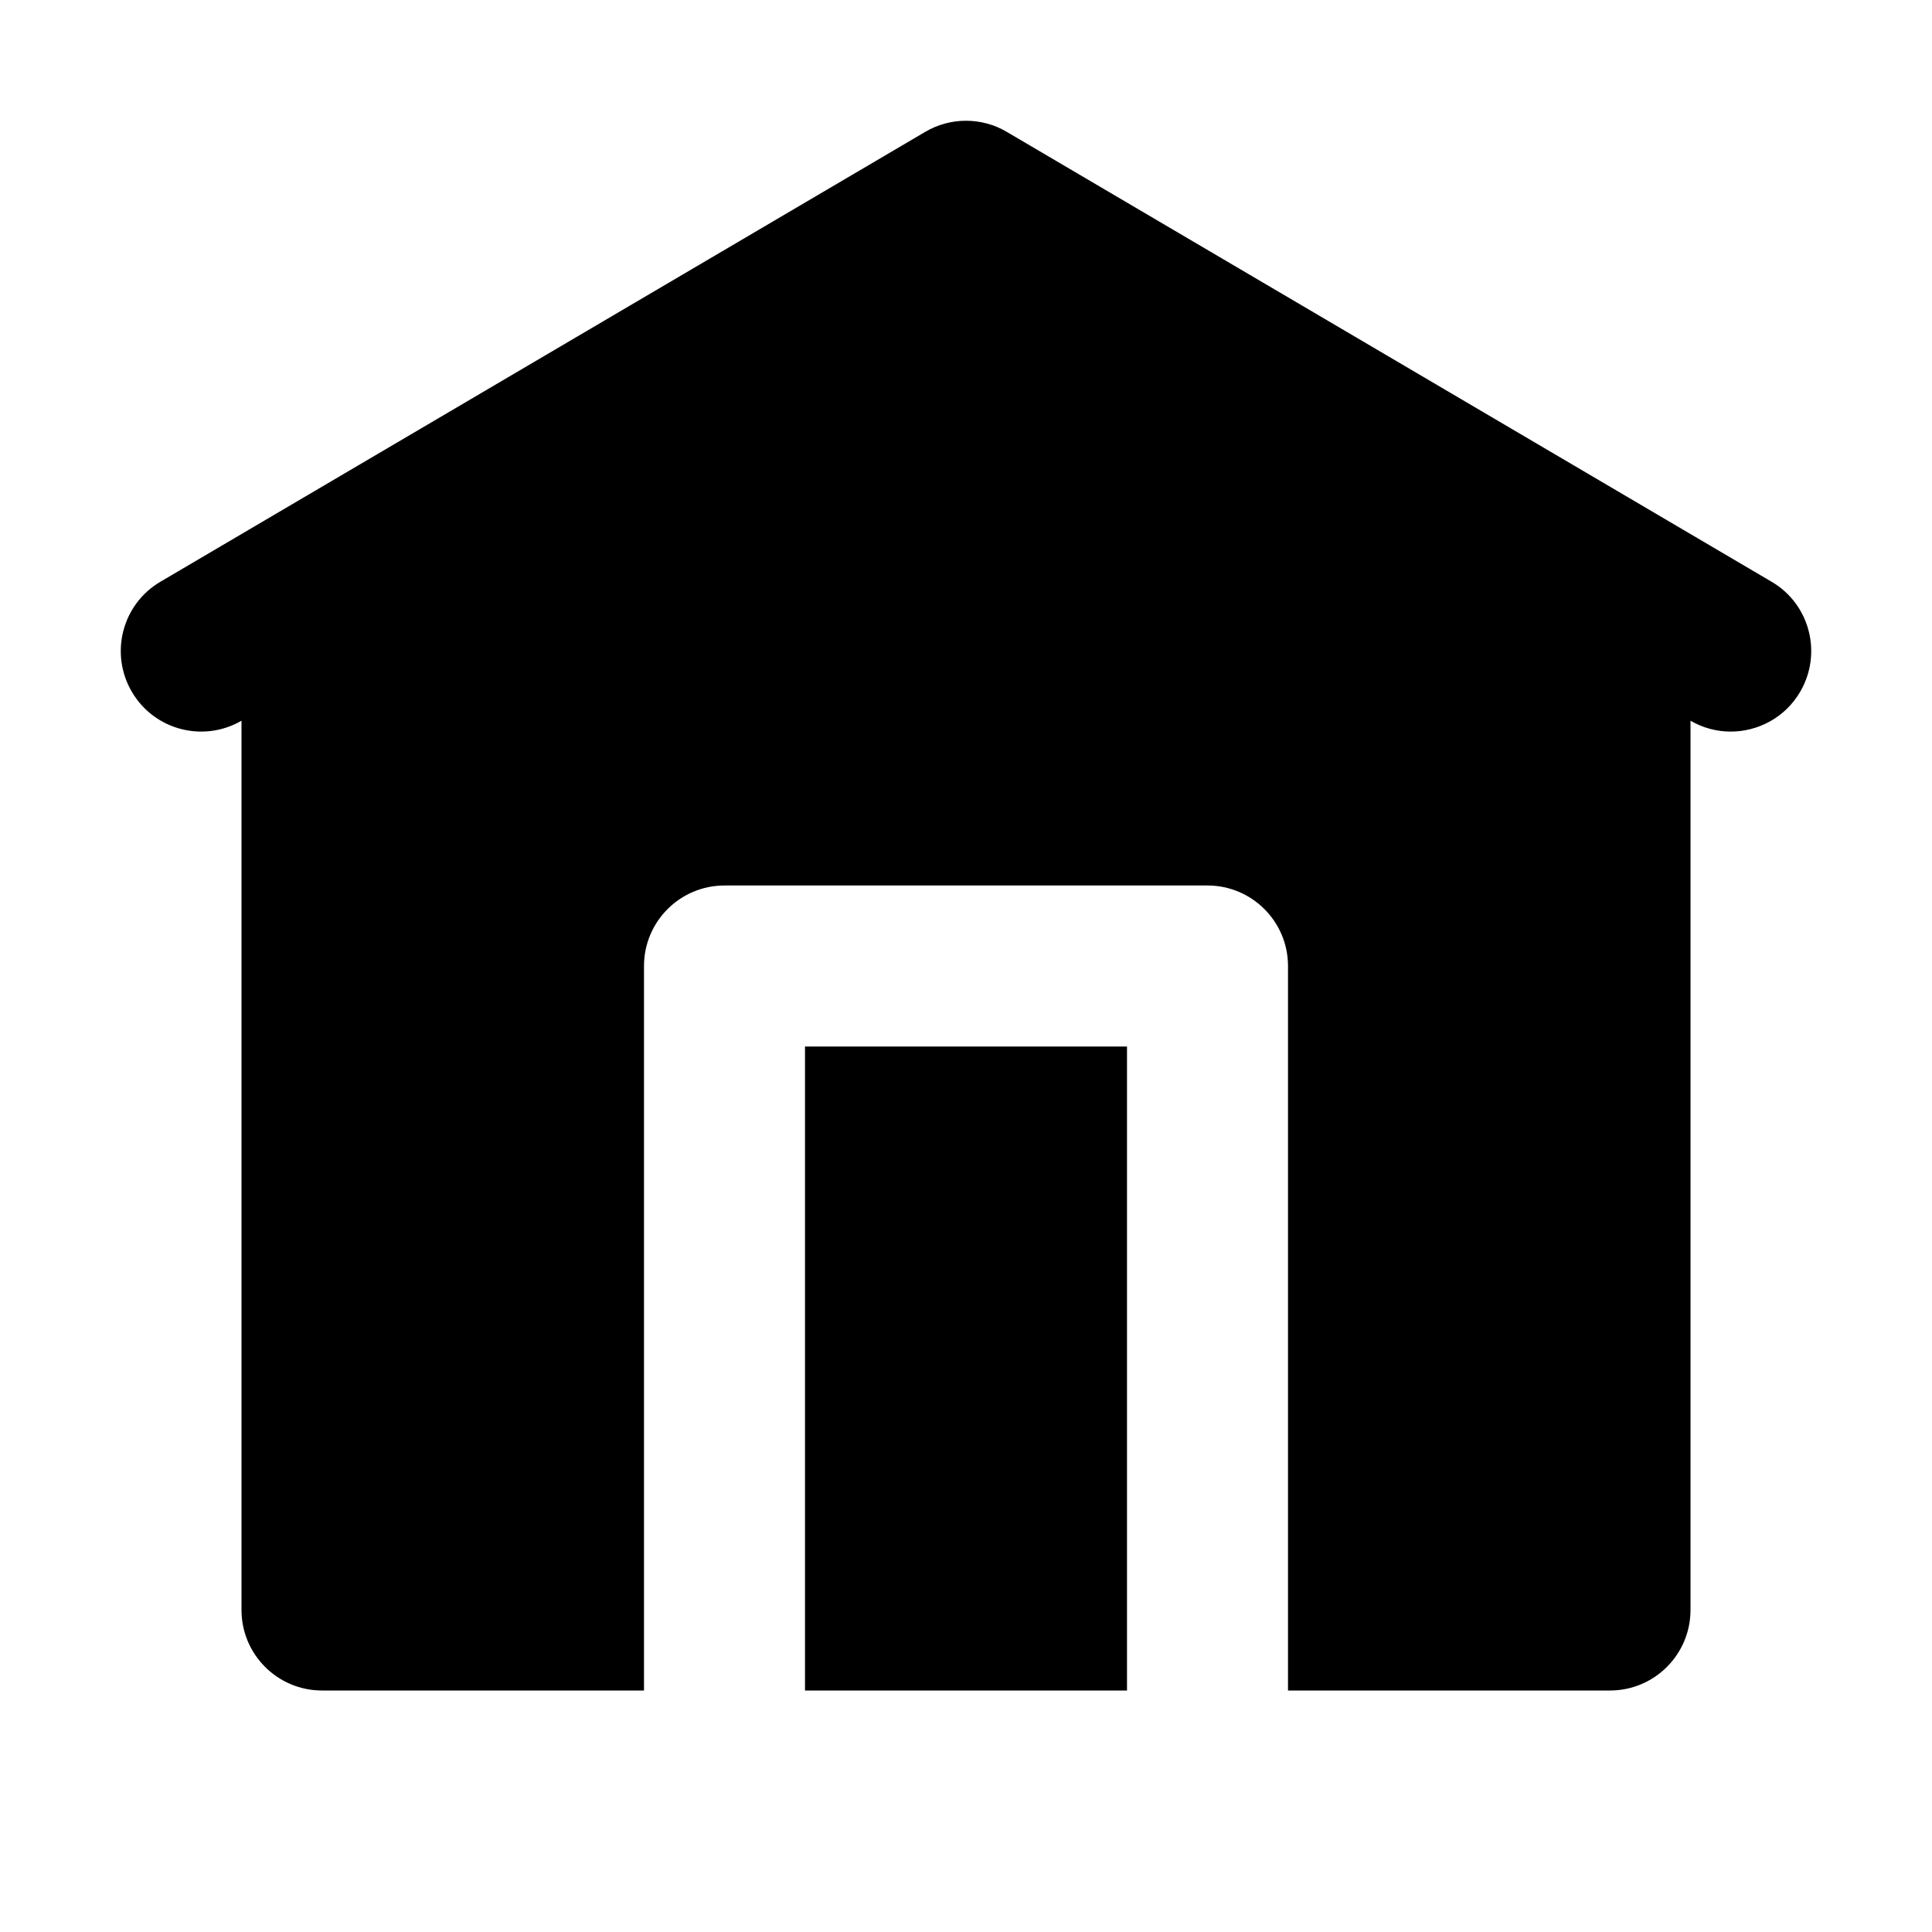 <svg xmlns="http://www.w3.org/2000/svg" x="0px" y="0px" width="24" height="24" viewBox="0 0 24 24">
<path d="M 12 1.5 C 11.825 1.5 11.649 1.546 11.492 1.639 L 1.992 7.227 C 1.516 7.507 1.359 8.12 1.639 8.596 C 1.918 9.07 2.526 9.228 3 8.953 L 3 20 C 3 20.552 3.448 21 4 21 L 8 21 L 8 12 C 8 11.448 8.448 11 9 11 L 15 11 C 15.552 11 16 11.448 16 12 L 16 21 L 20 21 C 20.552 21 21 20.552 21 20 L 21 8.953 C 21.157 9.044 21.328 9.088 21.498 9.088 C 21.841 9.088 22.175 8.913 22.361 8.596 C 22.641 8.12 22.484 7.506 22.008 7.227 L 12.508 1.639 C 12.352 1.546 12.175 1.5 12 1.5 z M 10 13 L 10 21 L 14 21 L 14 13 L 10 13 z"></path>
</svg>
